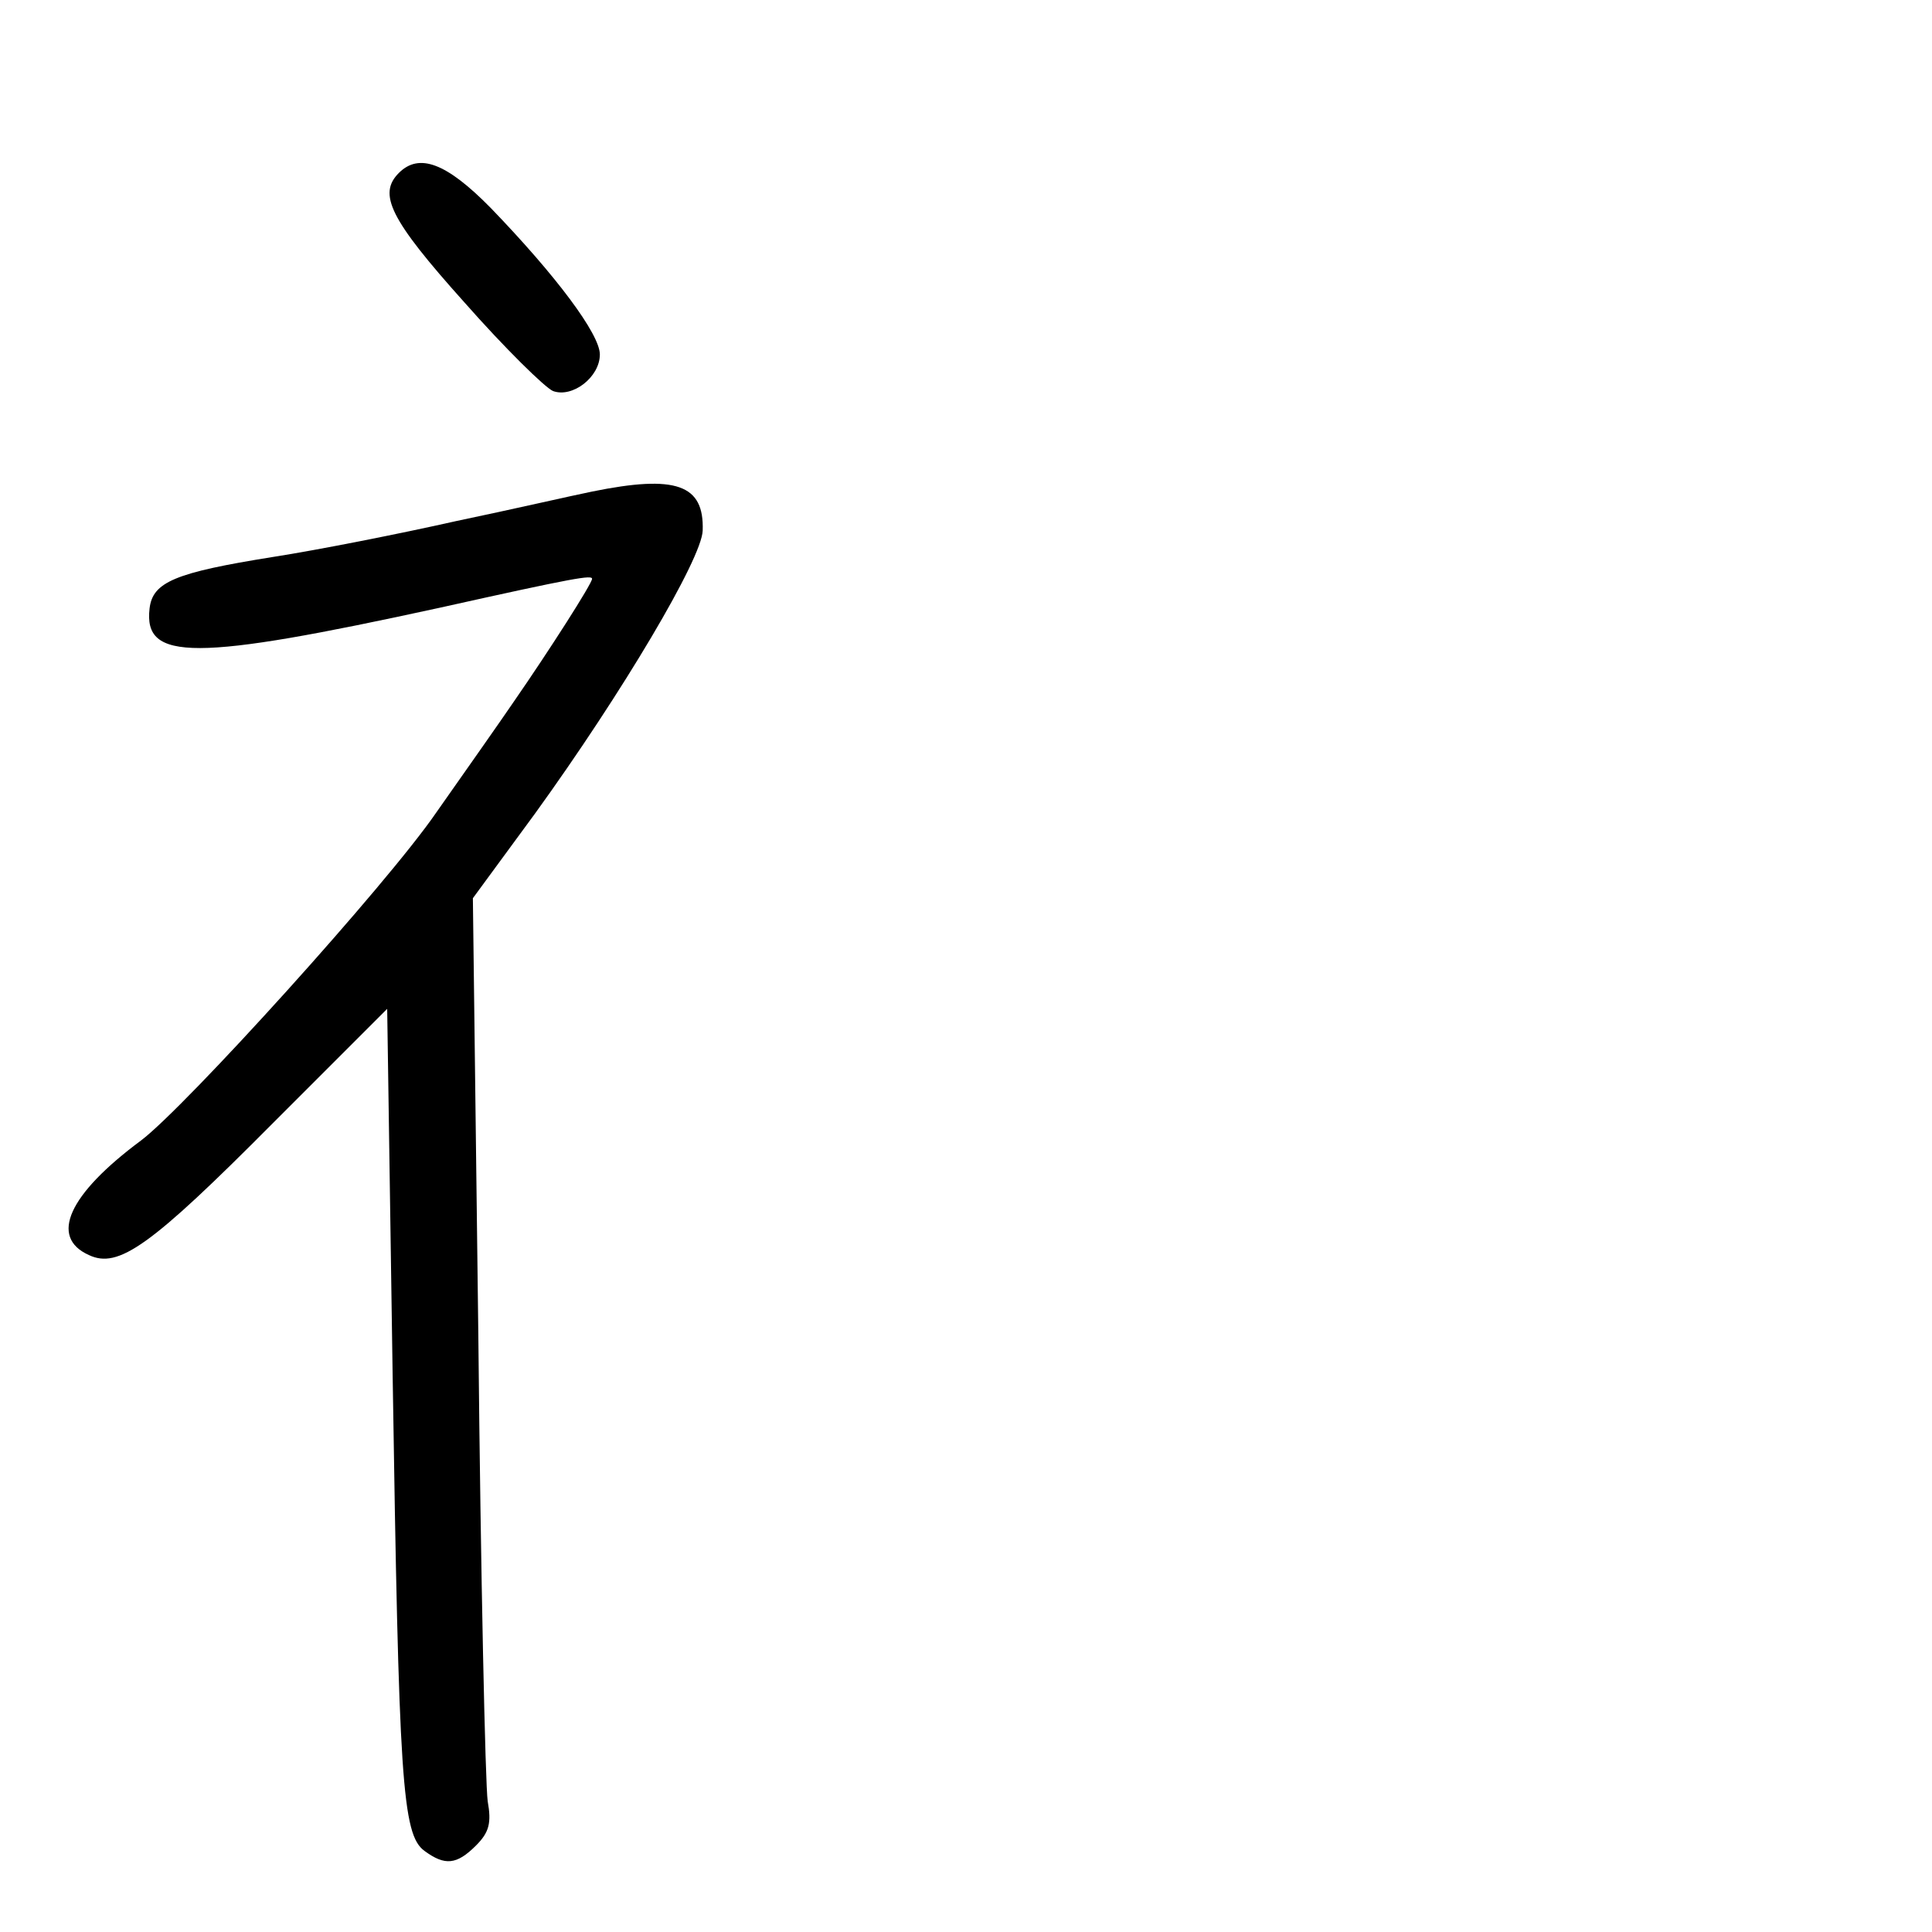 <?xml version="1.0" standalone="no"?>
<!DOCTYPE svg PUBLIC "-//W3C//DTD SVG 20010904//EN"
 "http://www.w3.org/TR/2001/REC-SVG-20010904/DTD/svg10.dtd">
<svg version="1.0" xmlns="http://www.w3.org/2000/svg"
 width="248pt" height="248pt" viewBox="0 0 248 248"
 preserveAspectRatio="xMidYMid meet">
<g transform="translate(0,248) scale(0.1,-0.1)"
fill="#000000" stroke="none">
<path d="M512 2258 c-27 -27 -12 -59 84 -166 52 -59 104 -110 114 -114 25 -9
60 18 60 47 0 26 -56 101 -140 188 -57 58 -92 71 -118 45z"/>
<path d="M760 1849 c-25 -5 -103 -23 -175 -38 -71 -16 -177 -37 -235 -46 -125
-20 -154 -32 -158 -66 -8 -68 57 -68 373 1 175 39 195 42 195 37 0 -6 -55 -92
-100 -157 -17 -25 -62 -89 -100 -143 -63 -92 -322 -378 -379 -421 -93 -69
-118 -124 -67 -147 38 -18 79 11 237 170 l146 146 7 -470 c8 -521 12 -590 41
-611 26 -19 41 -18 66 7 17 17 20 29 15 57 -3 21 -9 289 -12 598 l-7 561 80
109 c112 155 214 327 215 363 2 59 -34 72 -142 50z"/>
</g>
</svg>
